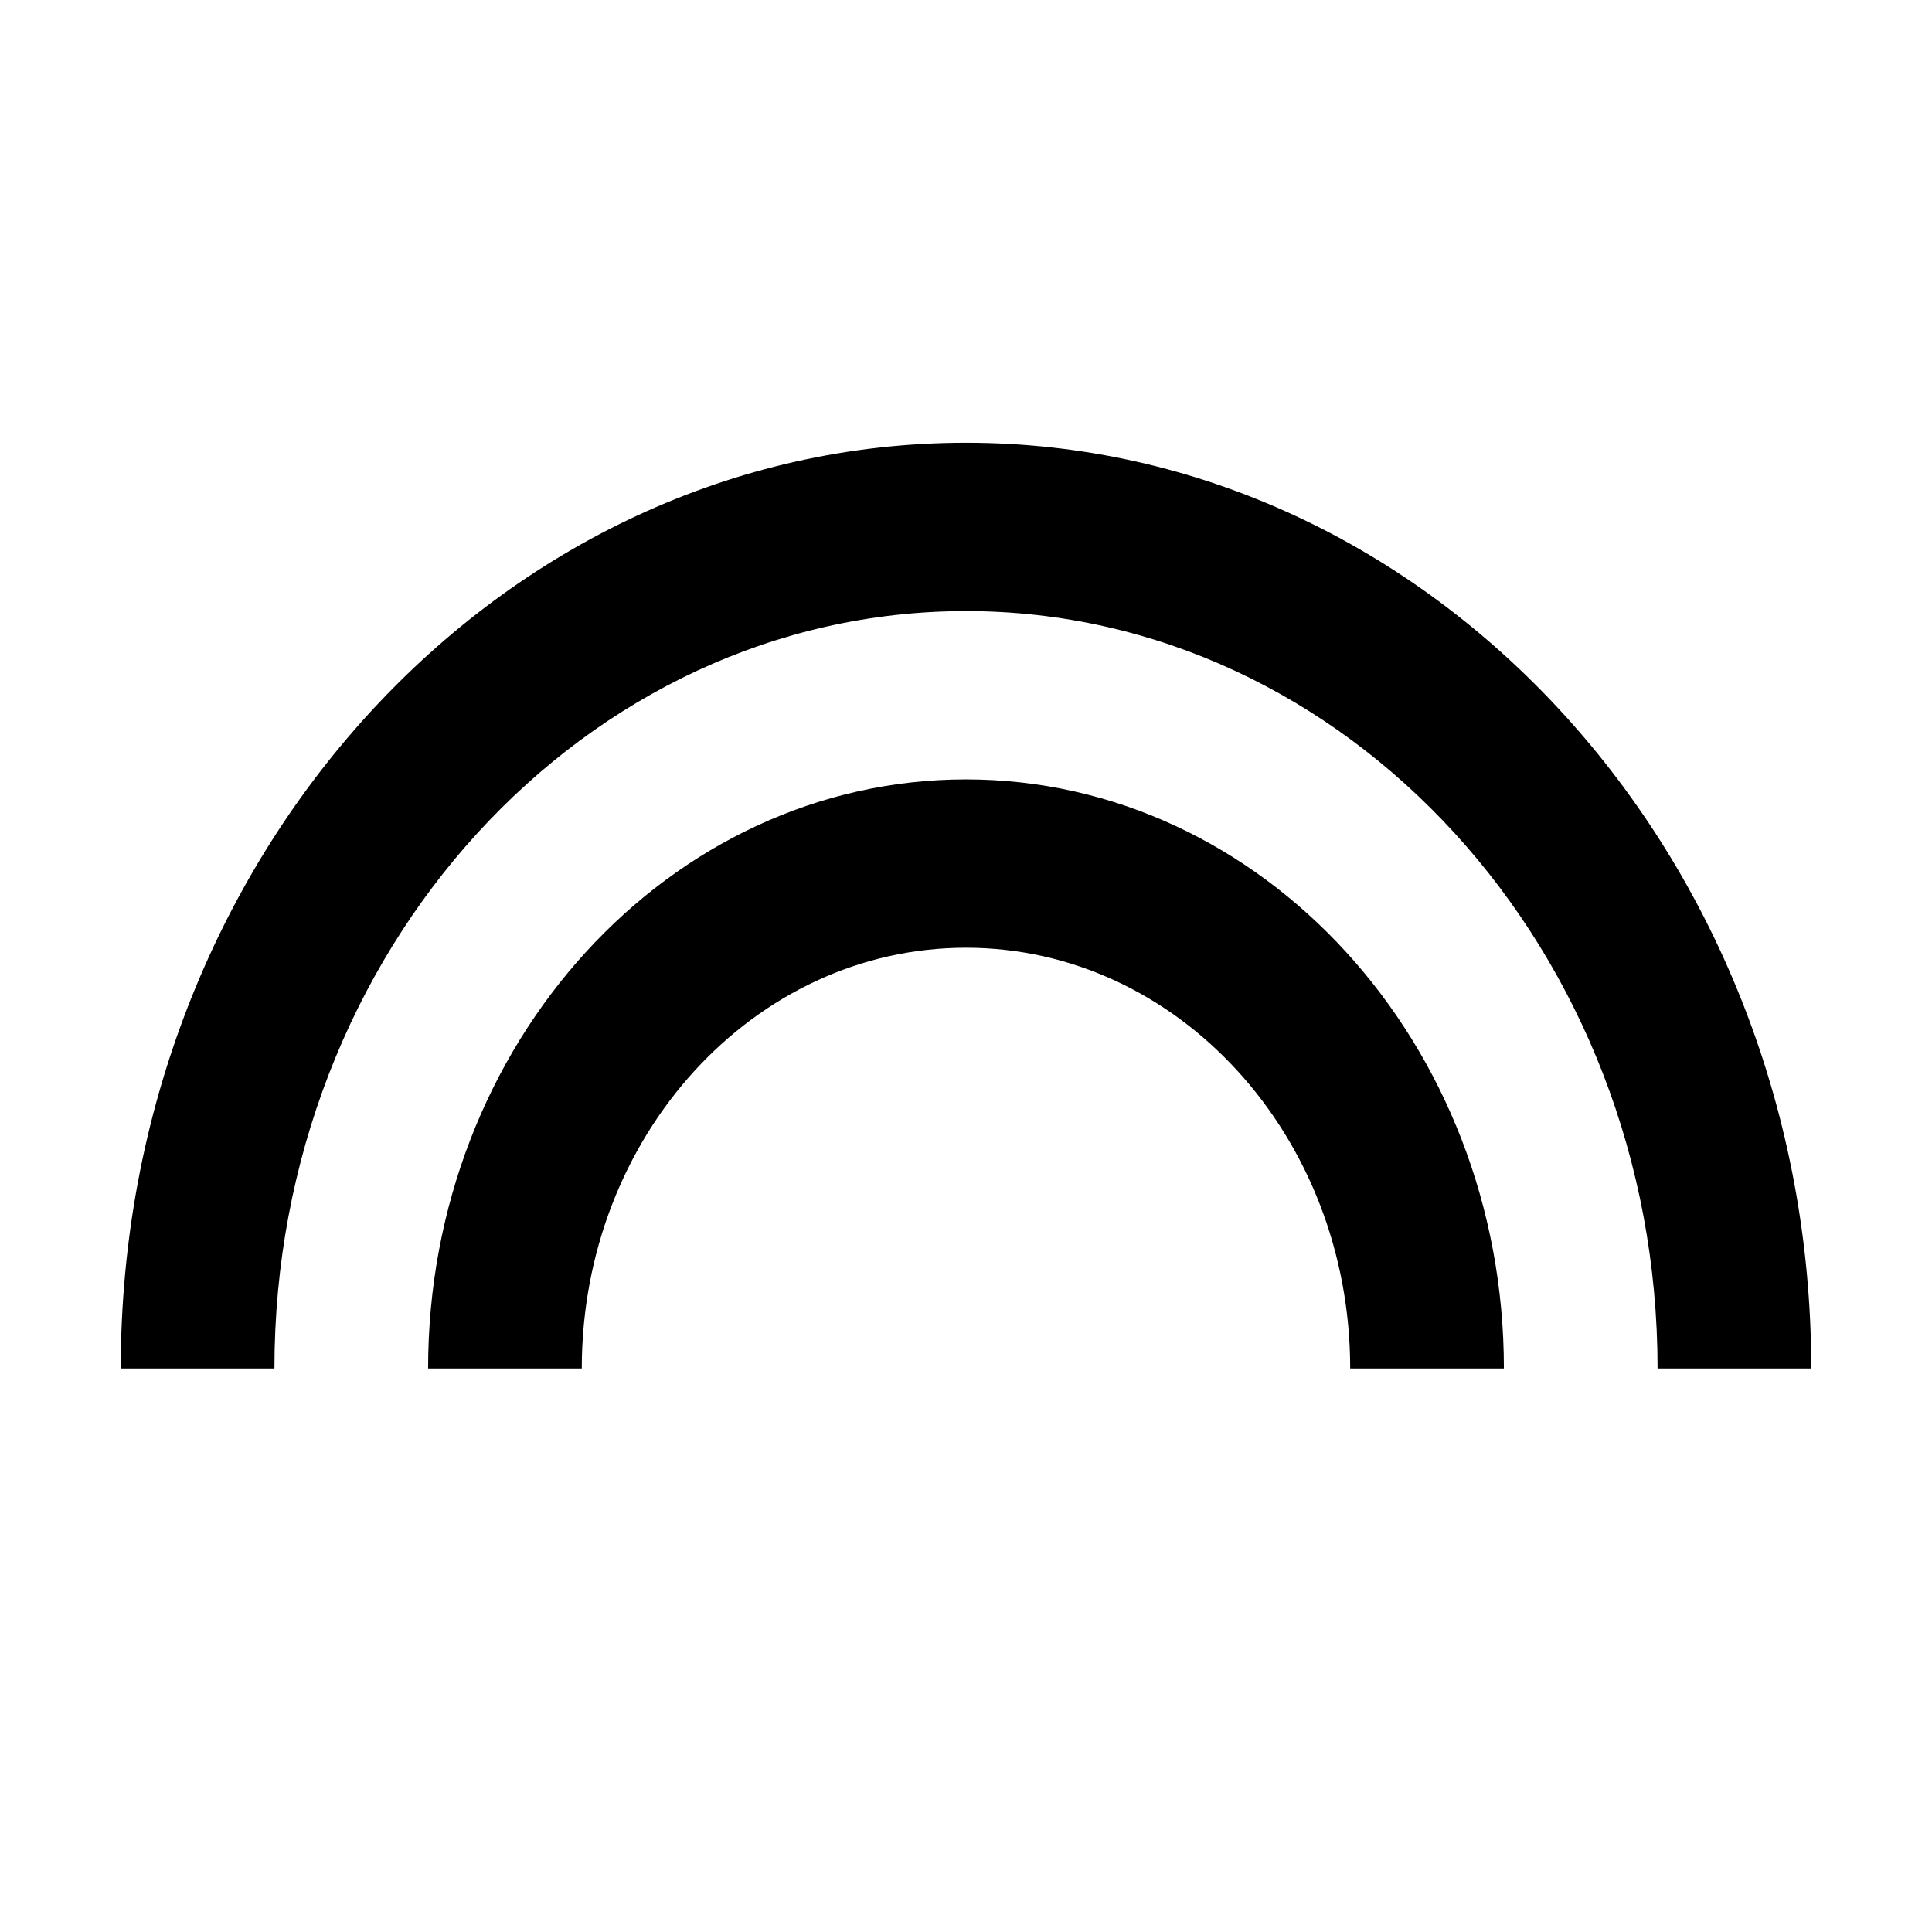 <svg width="48" height="48" viewBox="0 0 48 48" xmlns="http://www.w3.org/2000/svg">
<path d="M24 19.364C16.631 19.364 10.636 25.929 10.636 34H14.454C14.454 28.229 18.731 23.546 24 23.546C29.269 23.546 33.545 28.229 33.545 34H37.364C37.364 25.929 31.369 19.364 24 19.364ZM24 11C12.412 11 3 21.308 3 34H6.818C6.818 23.629 14.531 15.182 24 15.182C33.469 15.182 41.182 23.629 41.182 34H45C45 21.308 35.588 11 24 11Z" />
</svg>
